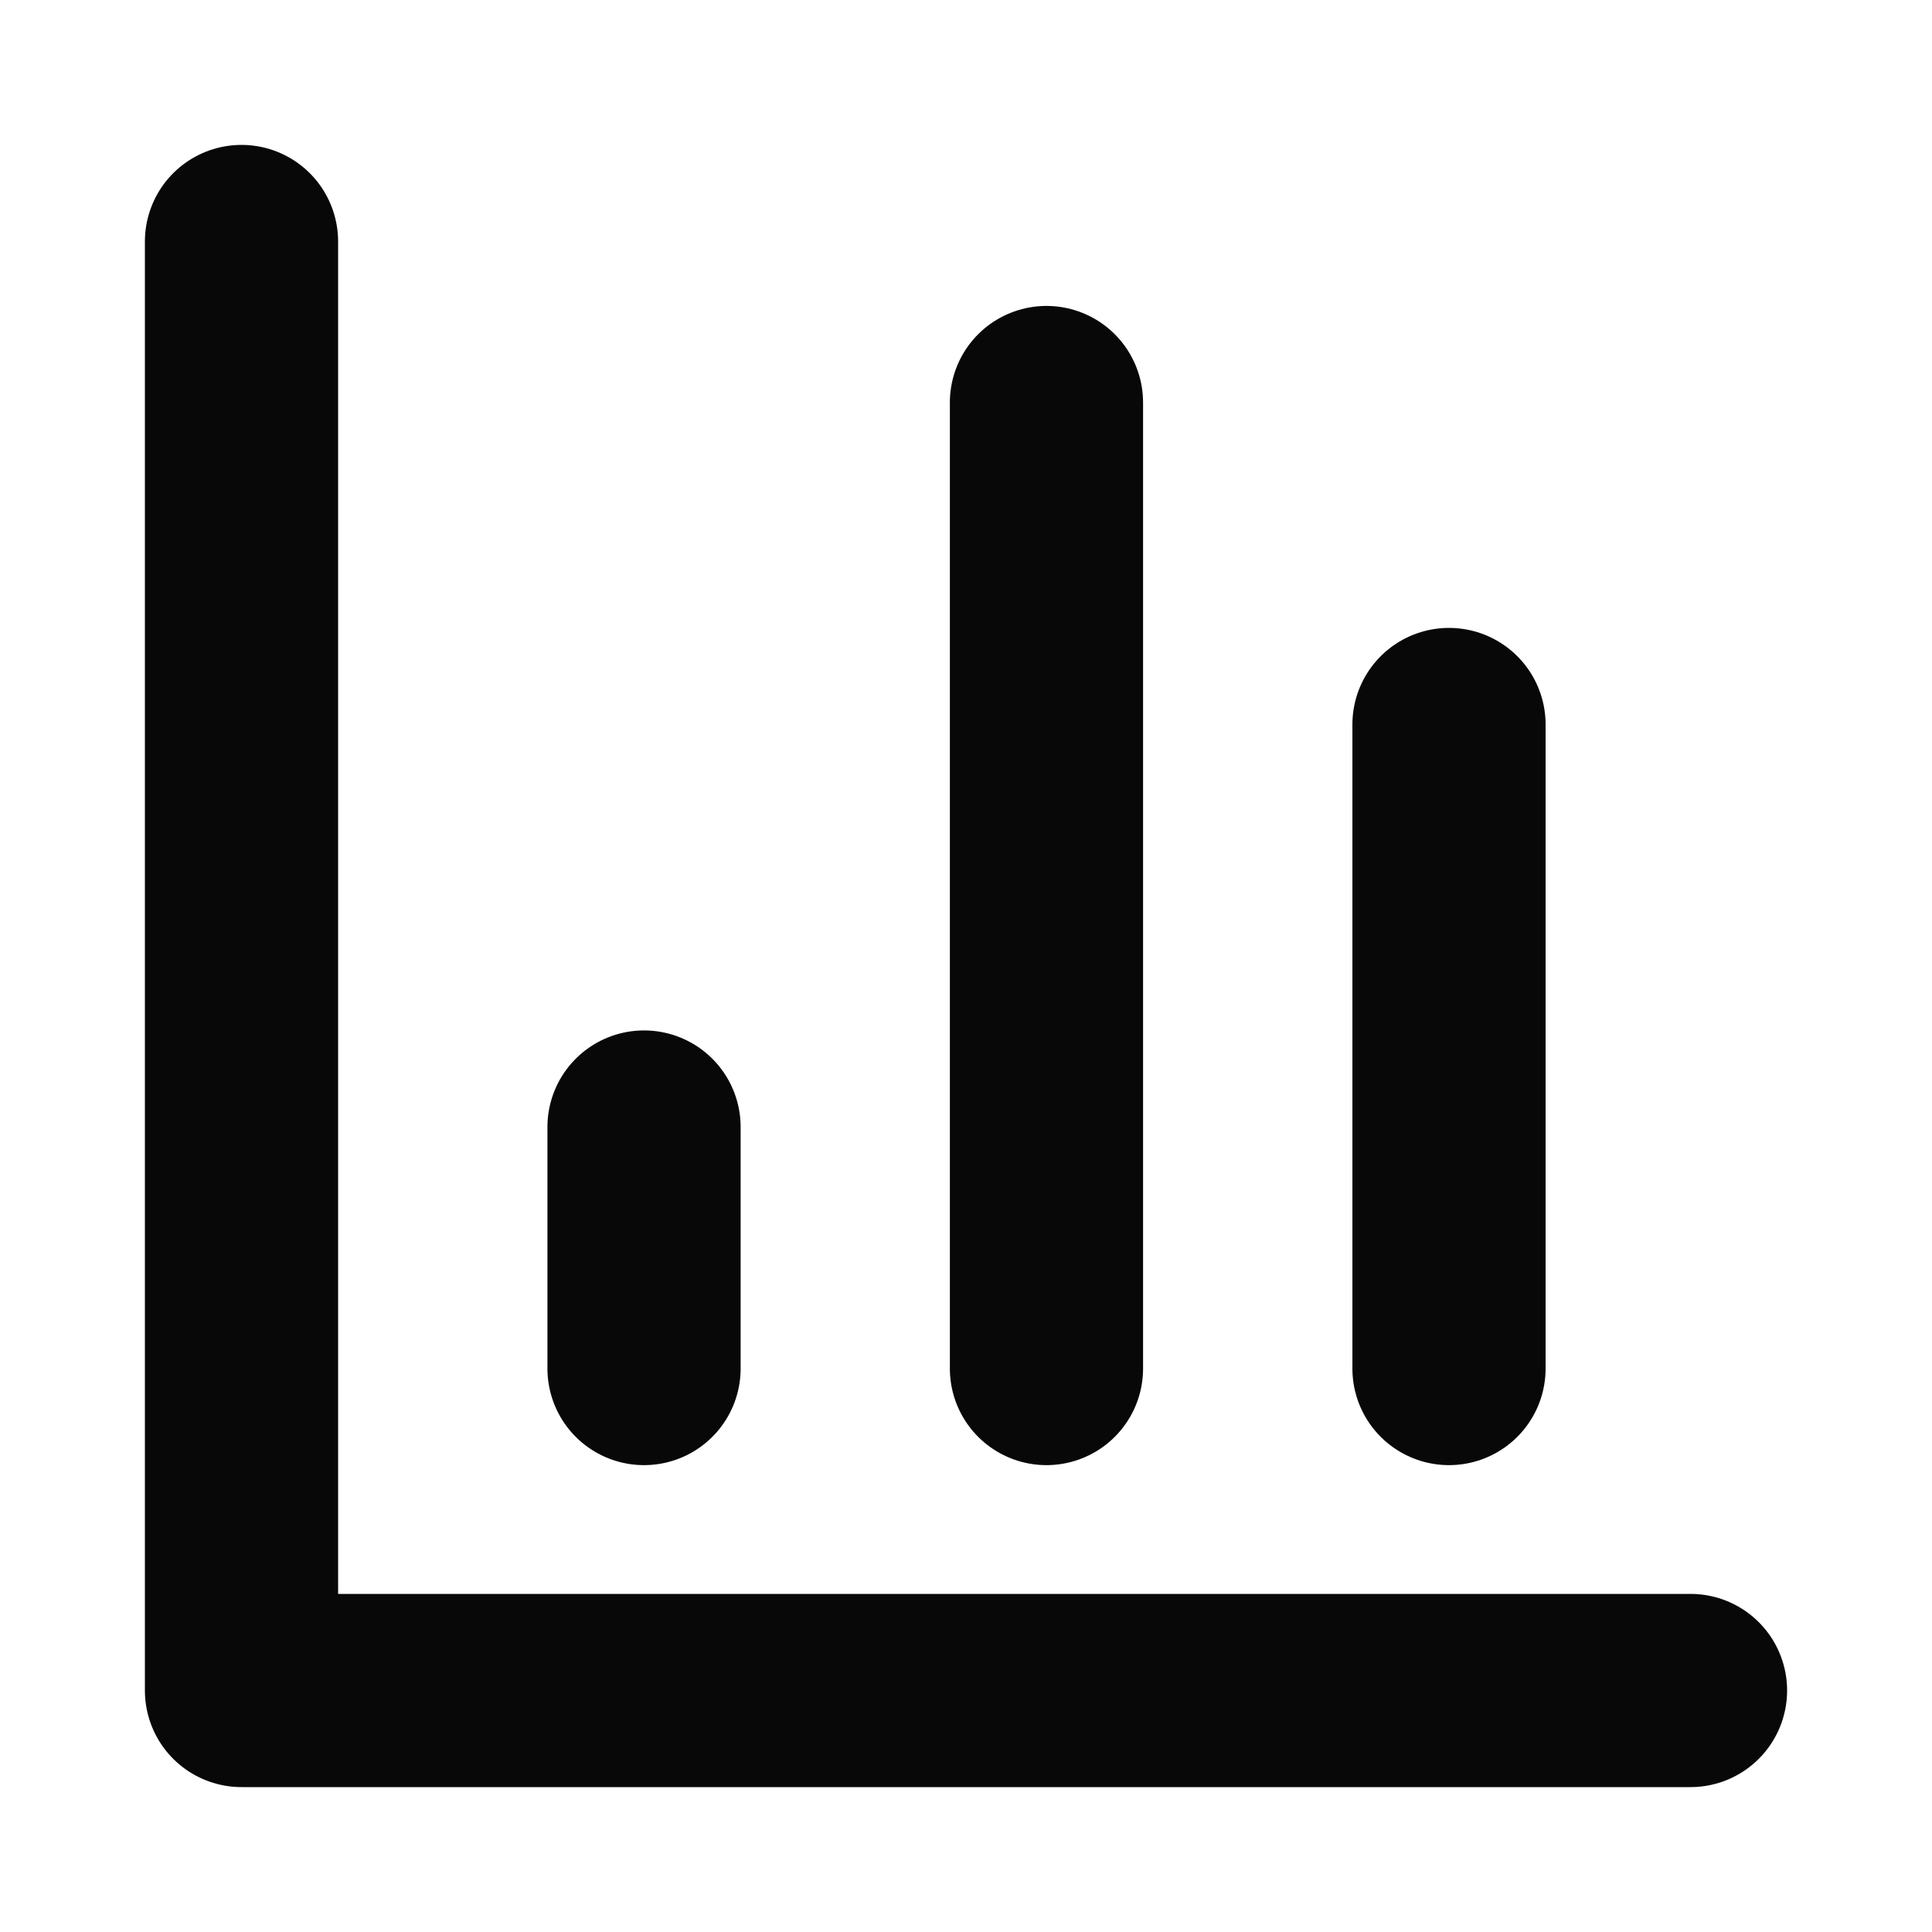<svg width="20" height="20" viewBox="0 0 20 20" fill="none" xmlns="http://www.w3.org/2000/svg">
<path d="M2.5 2.5V17.5H17.5M15 14.167V7.5M10.833 14.167V4.167M6.667 14.167V11.667" stroke="#080808" stroke-width="2" stroke-linecap="round" stroke-linejoin="round"/>
</svg>

